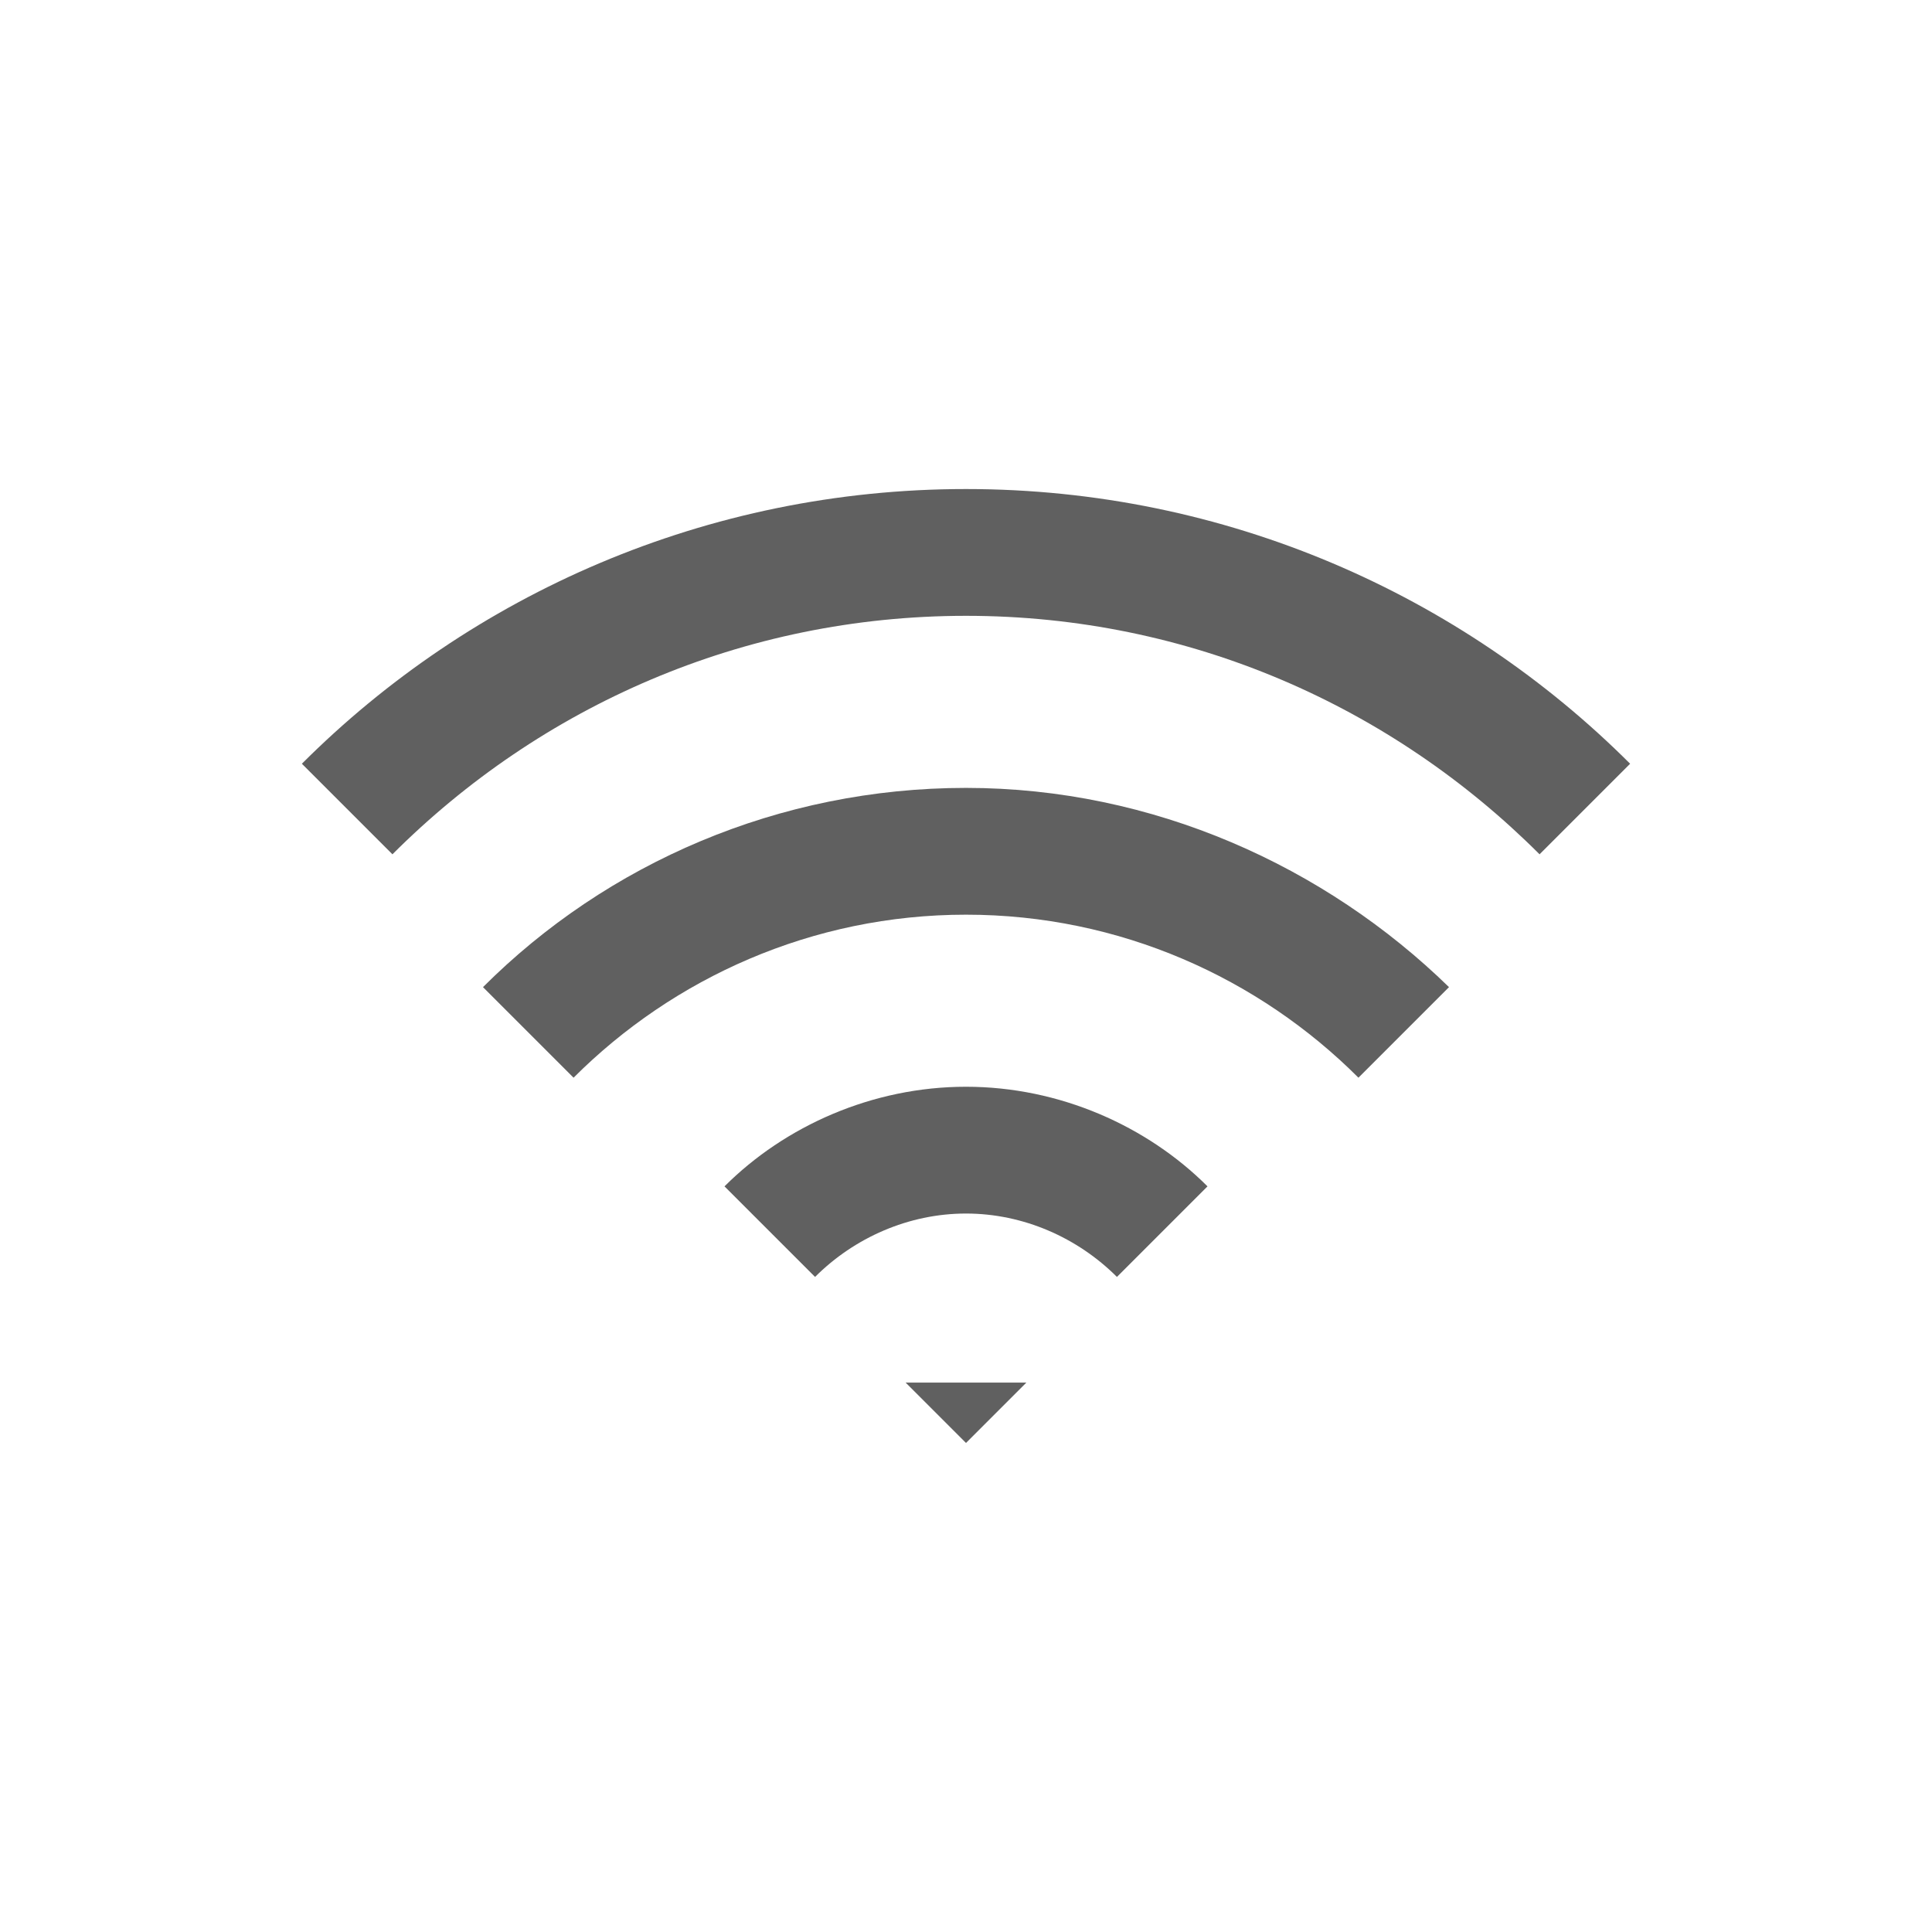 <?xml version="1.0" encoding="utf-8"?>
<!-- Generator: Adobe Illustrator 23.0.0, SVG Export Plug-In . SVG Version: 6.00 Build 0)  -->
<svg version="1.1" id="Layer_1" xmlns="http://www.w3.org/2000/svg" xmlns:xlink="http://www.w3.org/1999/xlink" x="0px" y="0px"
	 viewBox="0 0 64 64" style="enable-background:new 0 0 64 64;" xml:space="preserve">
<style type="text/css">
	.st0{fill:#606060;}
</style>
<g>
	<g>
		<path class="st0" d="M32,26.1c-6.2,0-11.9,2.5-16,6.6l3,3c3.3-3.3,7.9-5.4,13-5.4s9.7,2.1,13,5.4l3-3C43.9,28.7,38.2,26.1,32,26.1
			z"/>
		<path class="st0" d="M32,16.2c-8.6,0-16.4,3.5-22,9.1l3,3c4.9-4.9,11.6-7.9,19-7.9s14.1,3,19,7.9l3-3C48.4,19.7,40.6,16.2,32,16.2
			z"/>
		<path class="st0" d="M32,36c-3.1,0-6,1.3-8,3.3l3,3c1.3-1.3,3.1-2.1,5-2.1c1.9,0,3.7,0.8,5,2.1l3-3C38,37.3,35.1,36,32,36z"/>
	</g>
	<polygon class="st0" points="34,45.8 32,47.8 30,45.8 	"/>
</g>
</svg>
